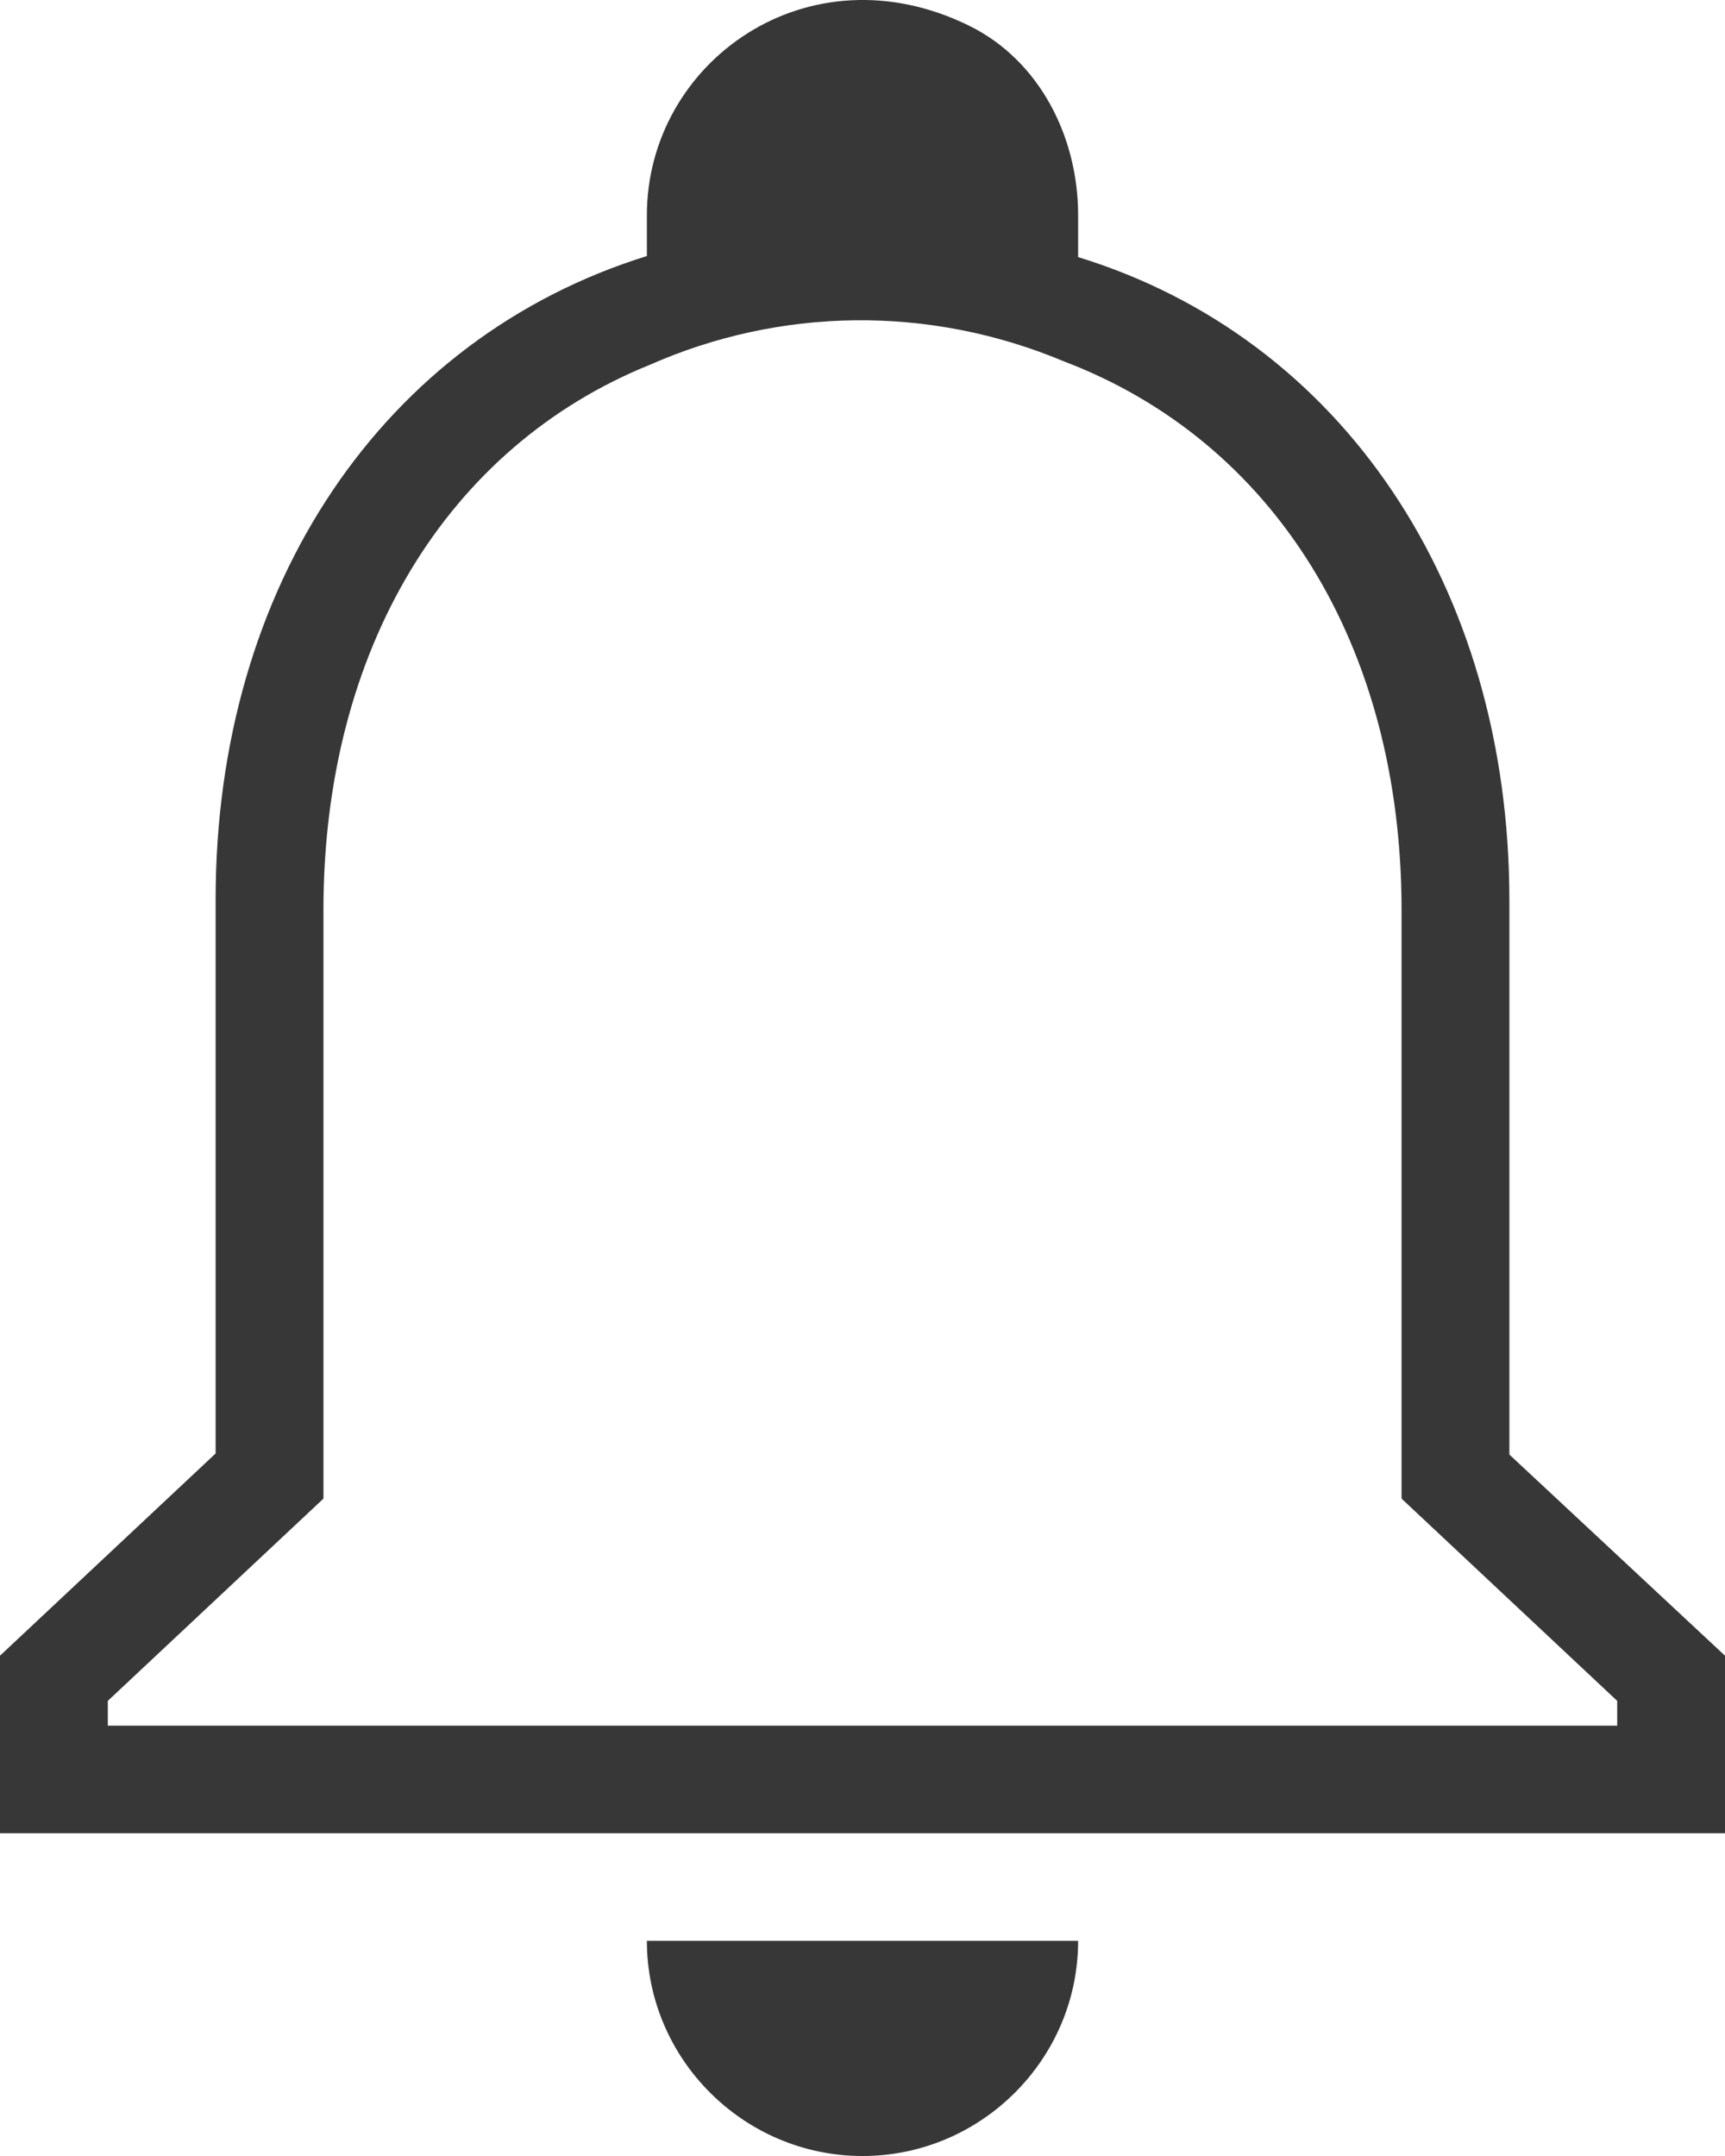 <svg width="16" height="20" viewBox="0 0 16 20" fill="none" xmlns="http://www.w3.org/2000/svg">
<path d="M6 18.004H10C10 19.102 9.1 20 8 20C6.9 20 6 19.102 6 18.004ZM16 15.359V17.006H0V15.359L2 13.483V8.343C2 5.429 3.56 3.134 6 2.375V1.996C6 0.579 7.49 -0.499 8.99 0.239C9.64 0.559 10 1.267 10 1.996V2.385C12.44 3.134 14 5.439 14 8.353V13.493L16 15.359ZM15 15.778L13 13.902V8.443C13 5.978 11.81 4.092 9.87 3.353C8.61 2.824 7.23 2.854 6.03 3.383C4.15 4.142 3 6.018 3 8.443V13.902L1 15.778V16.008H15V15.778Z" fill="#373737"/>
</svg>

